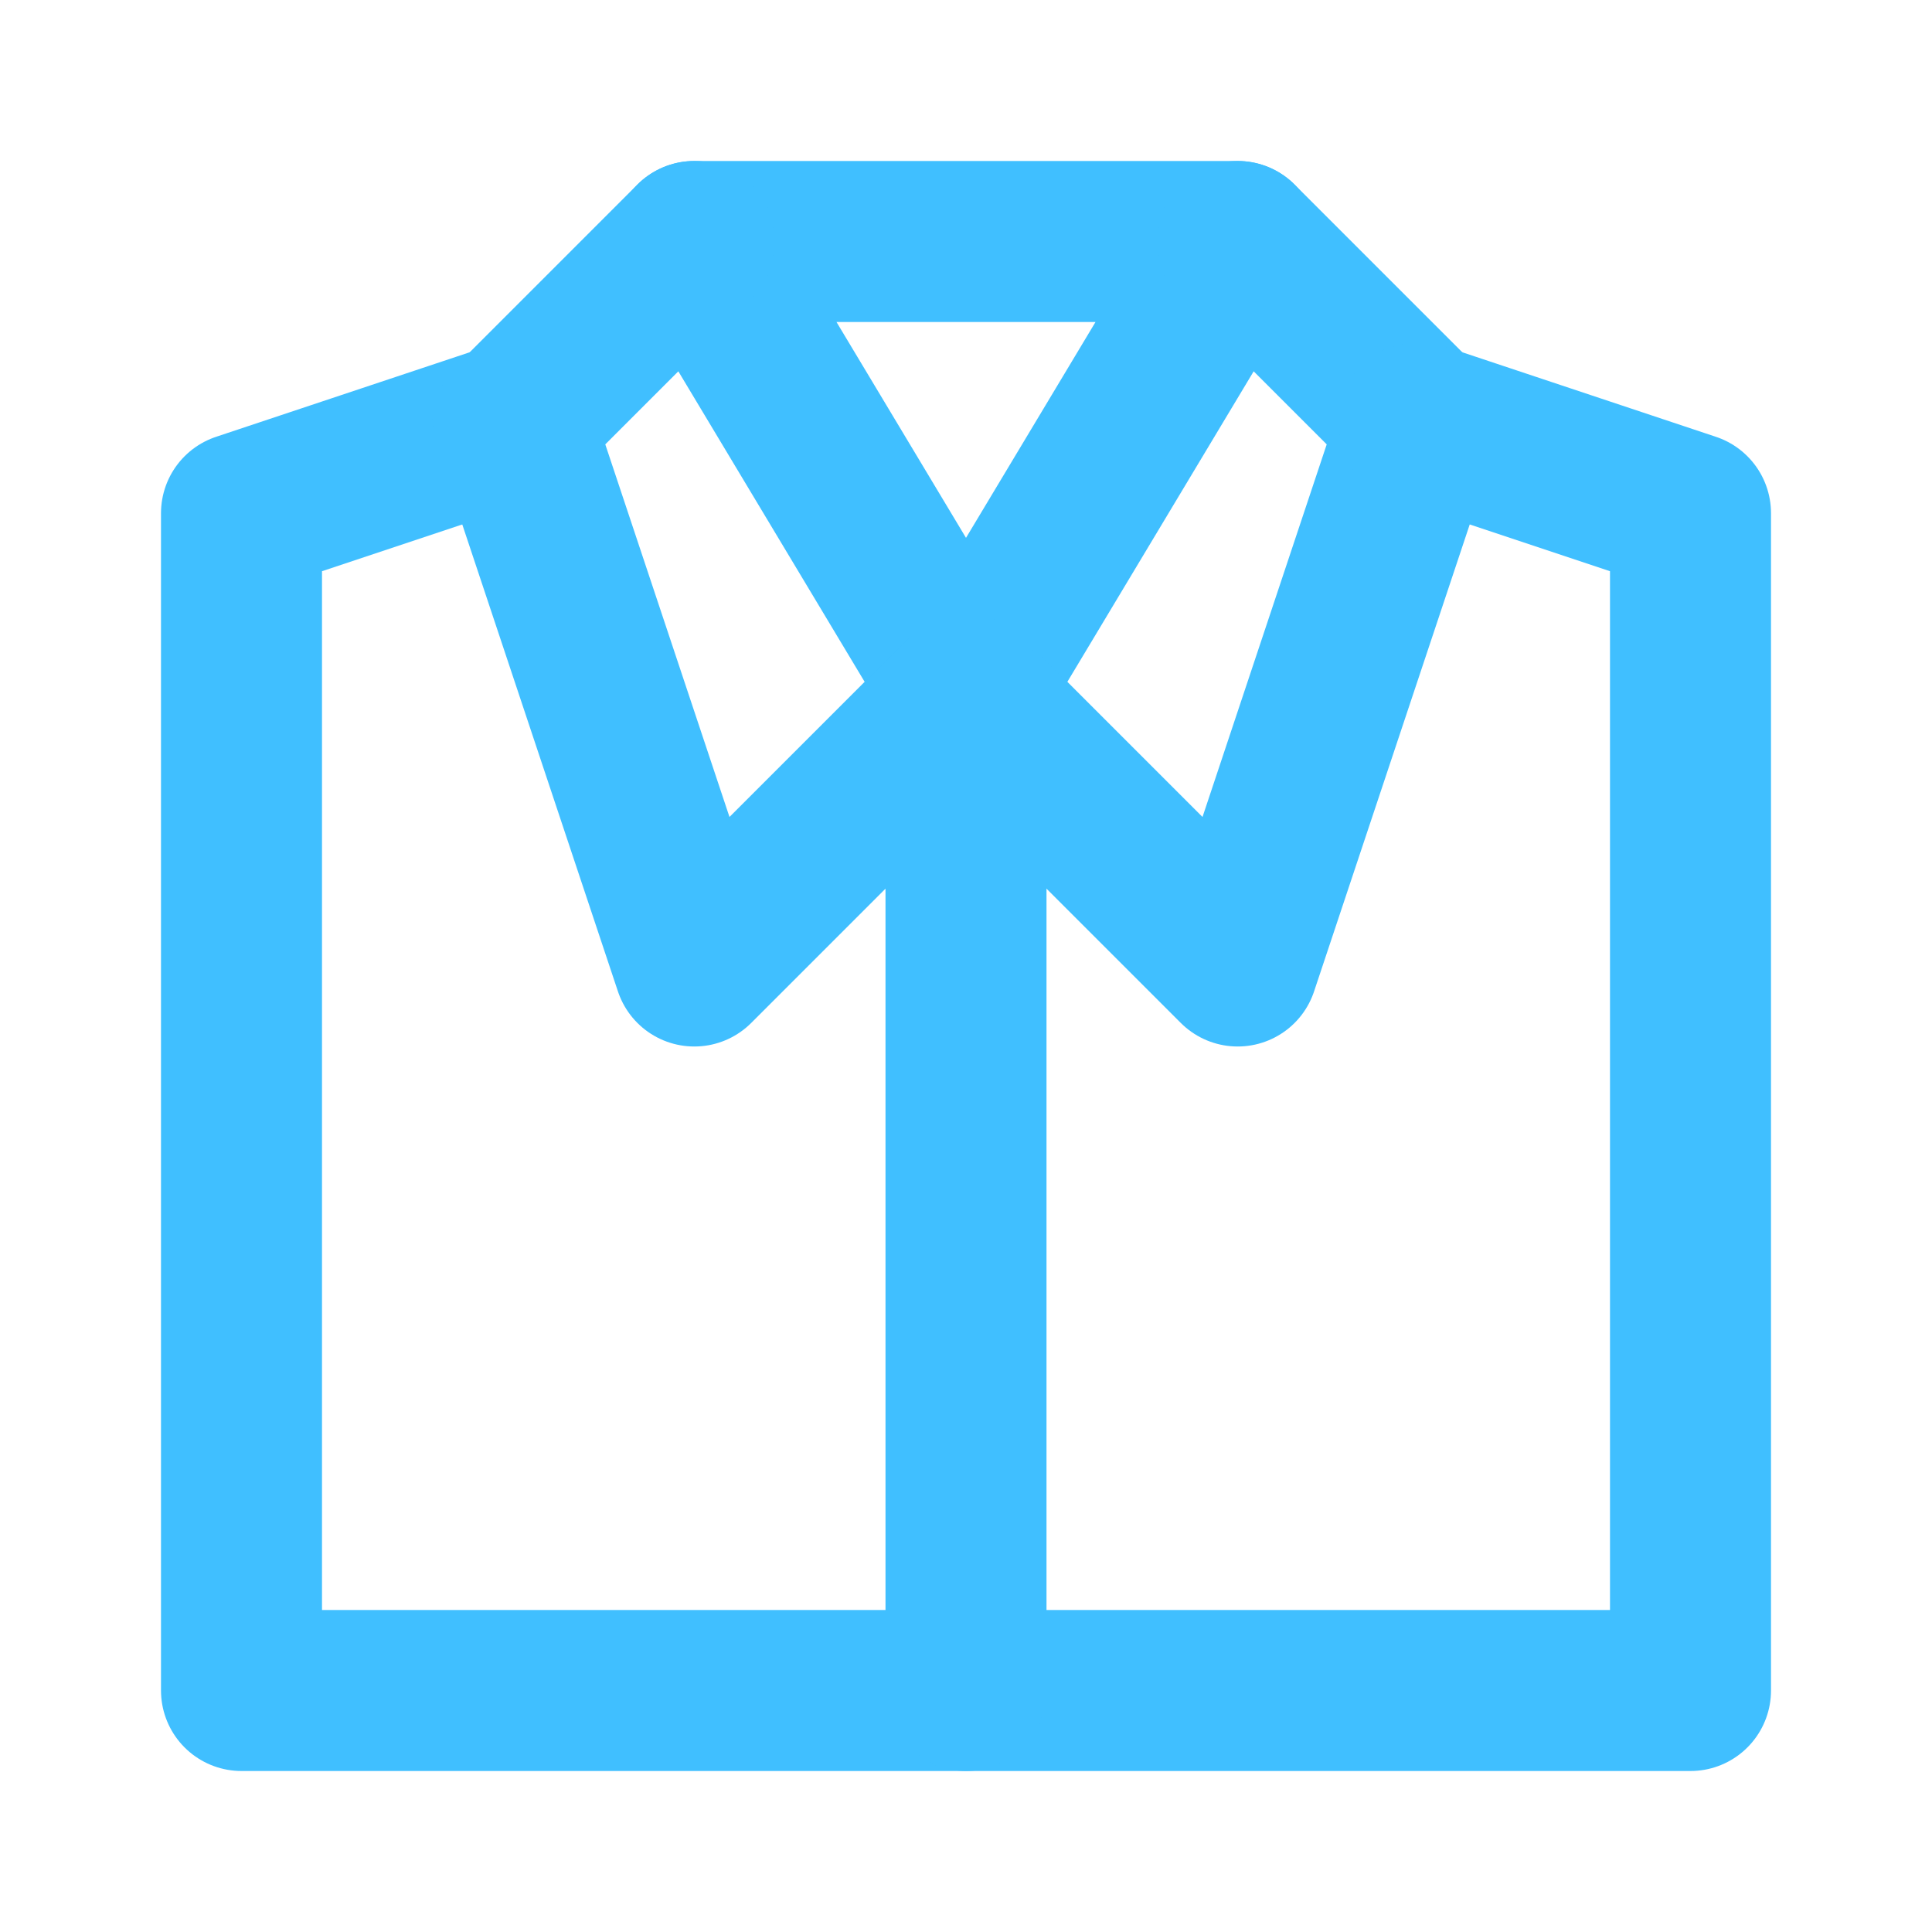 <svg width="24" height="24" viewBox="0 0 24 24" fill="none" xmlns="http://www.w3.org/2000/svg">
<path d="M8.625 3H15.375L12 8.625L8.625 3Z" stroke="#40BFFF" stroke-width="2" stroke-miterlimit="10" stroke-linecap="round" stroke-linejoin="round"/>
<path d="M15.375 3L17.625 5.25L15.375 12L12 8.625" stroke="#40BFFF" stroke-width="2" stroke-miterlimit="10" stroke-linecap="round" stroke-linejoin="round"/>
<path d="M6.375 5.25L3 6.375V21H21V6.375L17.625 5.25" stroke="#40BFFF" stroke-width="2" stroke-miterlimit="10" stroke-linecap="round" stroke-linejoin="round"/>
<path d="M12 21V8.625L8.625 12L6.375 5.25L8.625 3" stroke="#40BFFF" stroke-width="2" stroke-miterlimit="10" stroke-linecap="round" stroke-linejoin="round"/>
</svg>
